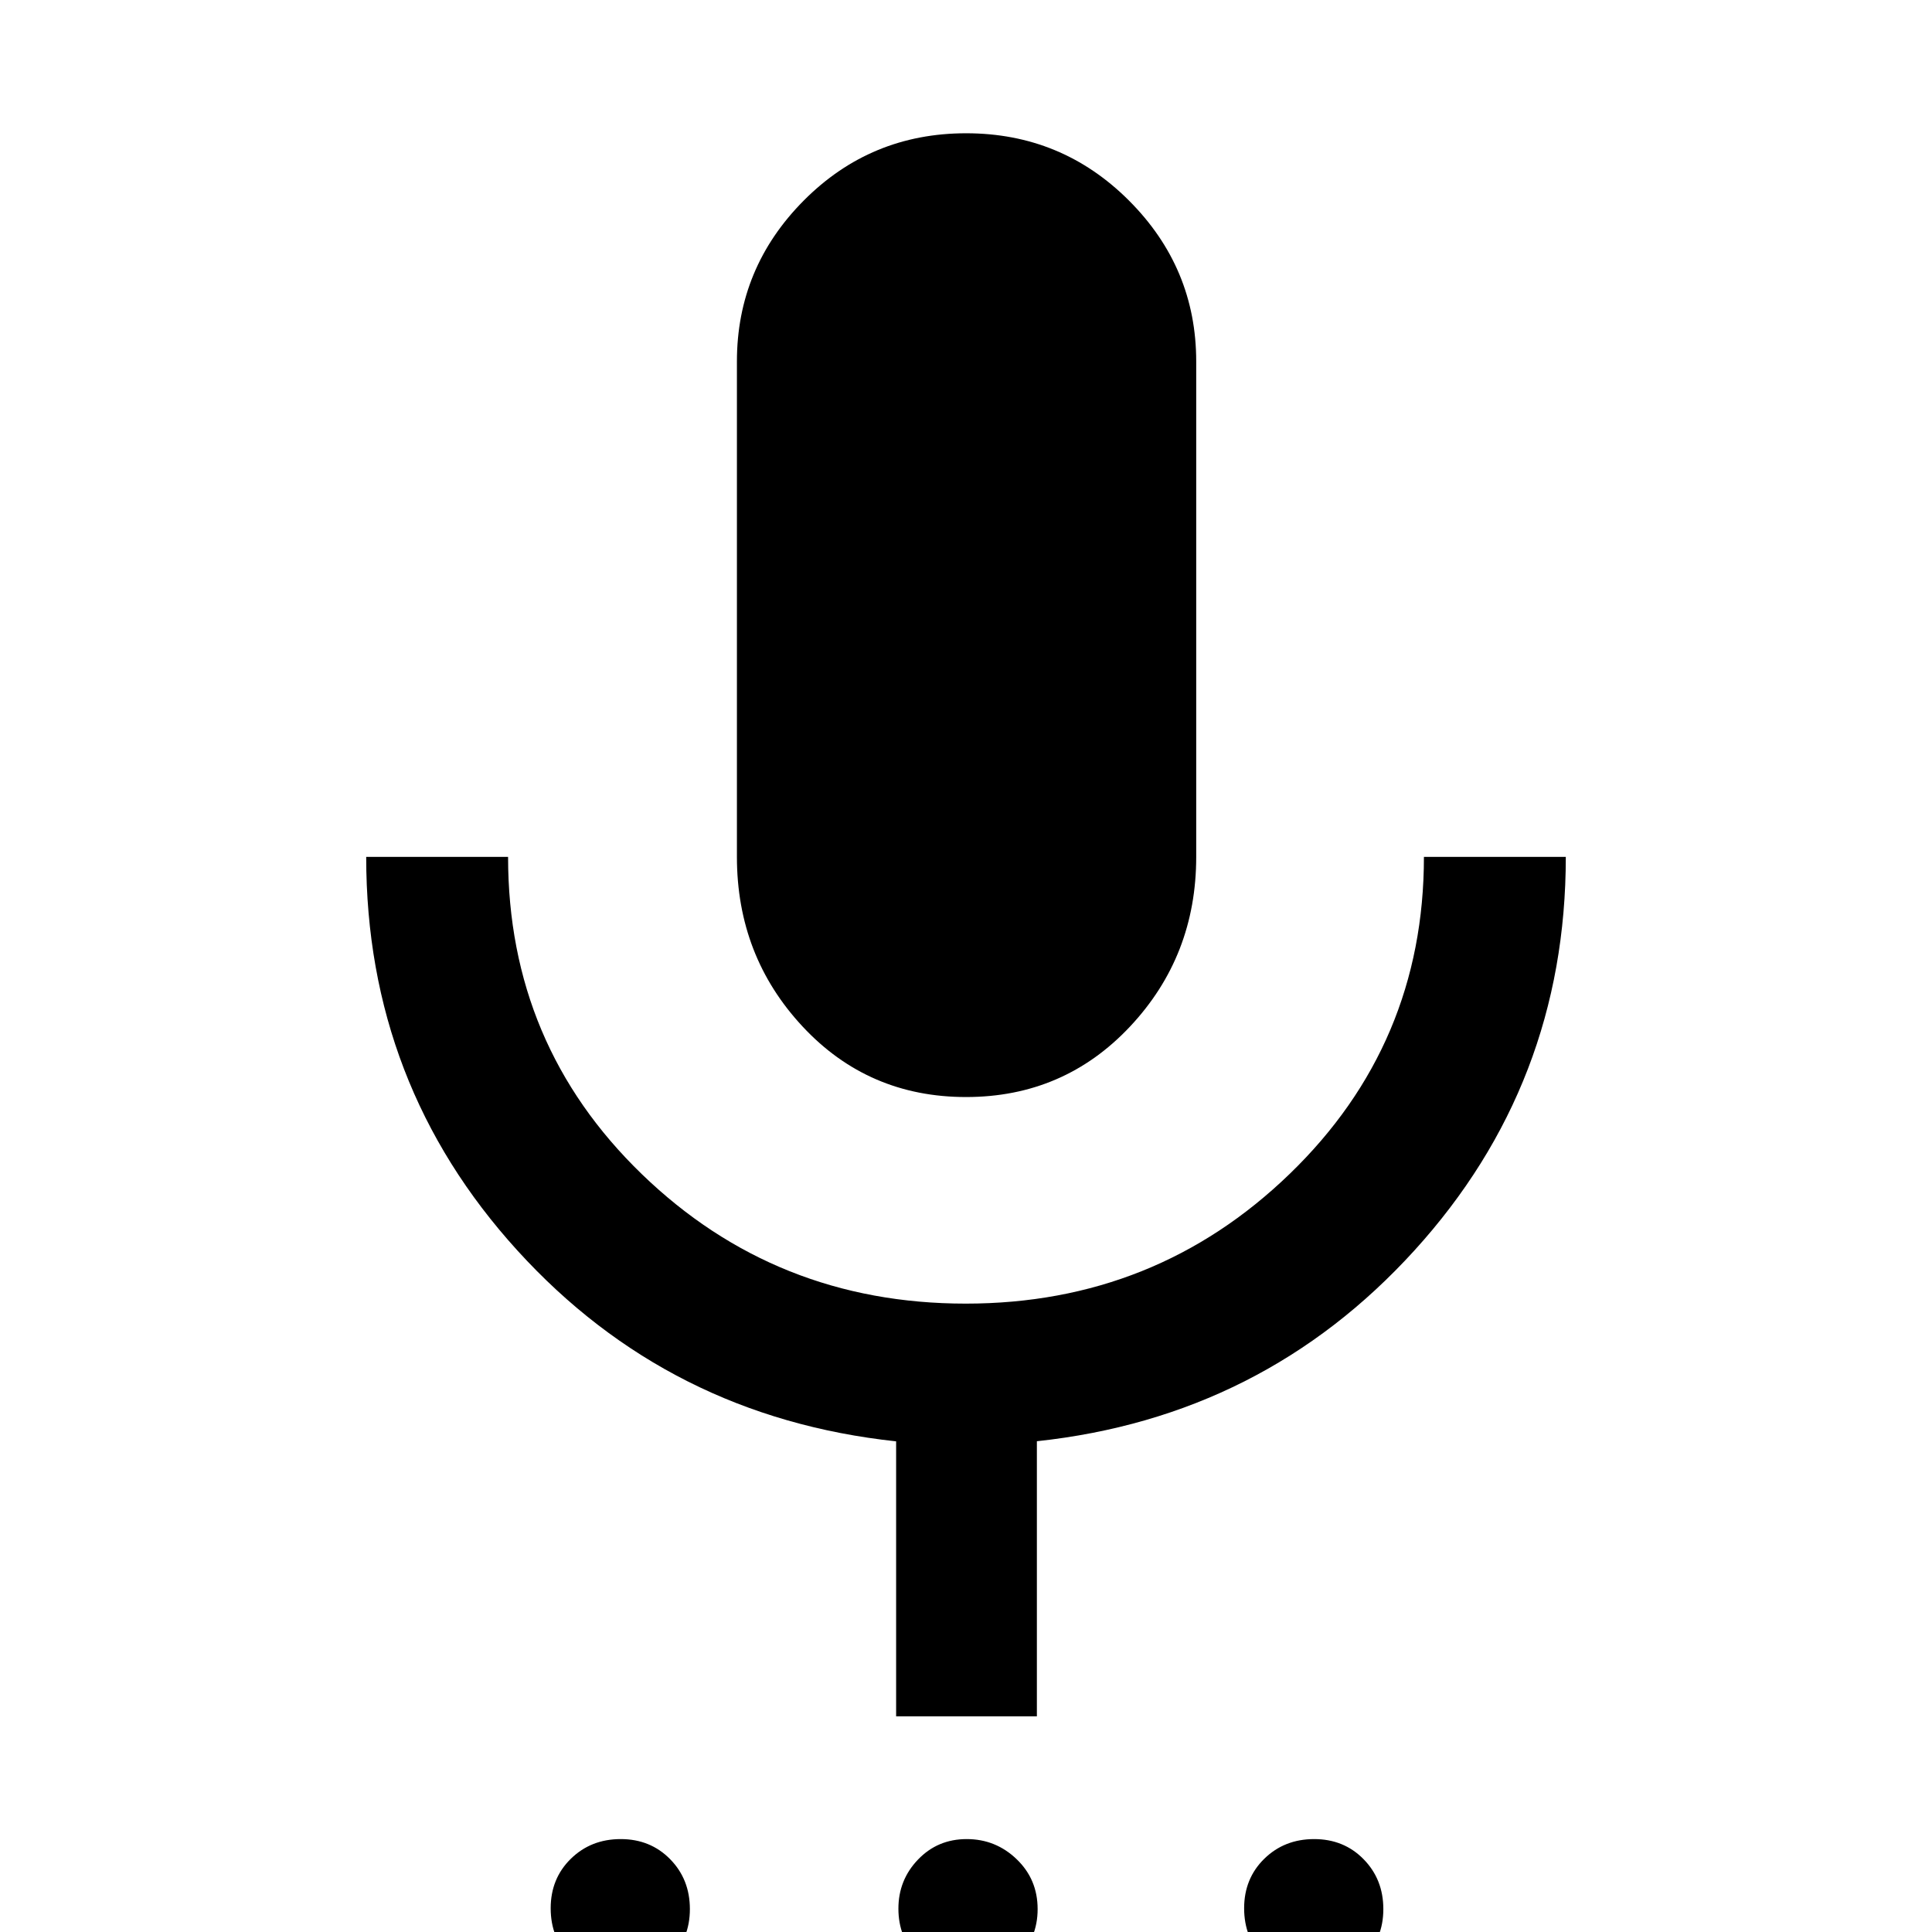 <svg xmlns="http://www.w3.org/2000/svg" height="48" viewBox="0 -960 960 960" width="48"><path d="M308.02 23q-14.78 0-24.58-10-9.81-10-9.81-24.78 0-14.78 10-24.59 10-9.8 24.78-9.8 14.78 0 24.59 10 9.8 10 9.8 24.78 0 14.78-9.99 24.58-10 9.81-24.79 9.81Zm171.76 0q-14.37 0-23.87-10.18-9.5-10.18-9.5-24.42 0-14.25 9.76-24.41 9.75-10.16 24.17-10.16 14.42 0 24.83 10 10.42 10 10.42 24.78 0 14.78-10.3 24.58Q495 23 479.78 23Zm172.81 0Q637.81 23 628 13q-9.8-10-9.8-24.78 0-14.78 9.99-24.59 10-9.8 24.79-9.8 14.78 0 24.58 10 9.81 10 9.81 24.78 0 14.78-10 24.58-10 9.81-24.78 9.81ZM480.03-414.89q-48.56 0-81.21-35.02-32.65-35.02-32.65-84.31v-246.17q0-46.54 33.22-79.97 33.23-33.42 80.68-33.42 47.46 0 80.89 33.42 33.43 33.43 33.43 79.97v246.17q0 49.29-32.89 84.31-32.9 35.02-81.47 35.02Zm-34.75 307.72V-243.8q-112.91-12.13-188.12-94.76-75.2-82.63-75.2-195.66h70.5q0 93.39 66.51 157.69 66.51 64.29 160.88 64.29 94.36 0 161.03-64.5 66.66-64.49 66.66-157.48h70.5q0 112.8-75.2 195.54-75.21 82.75-187.62 94.82v136.69h-69.94Z"/></svg>